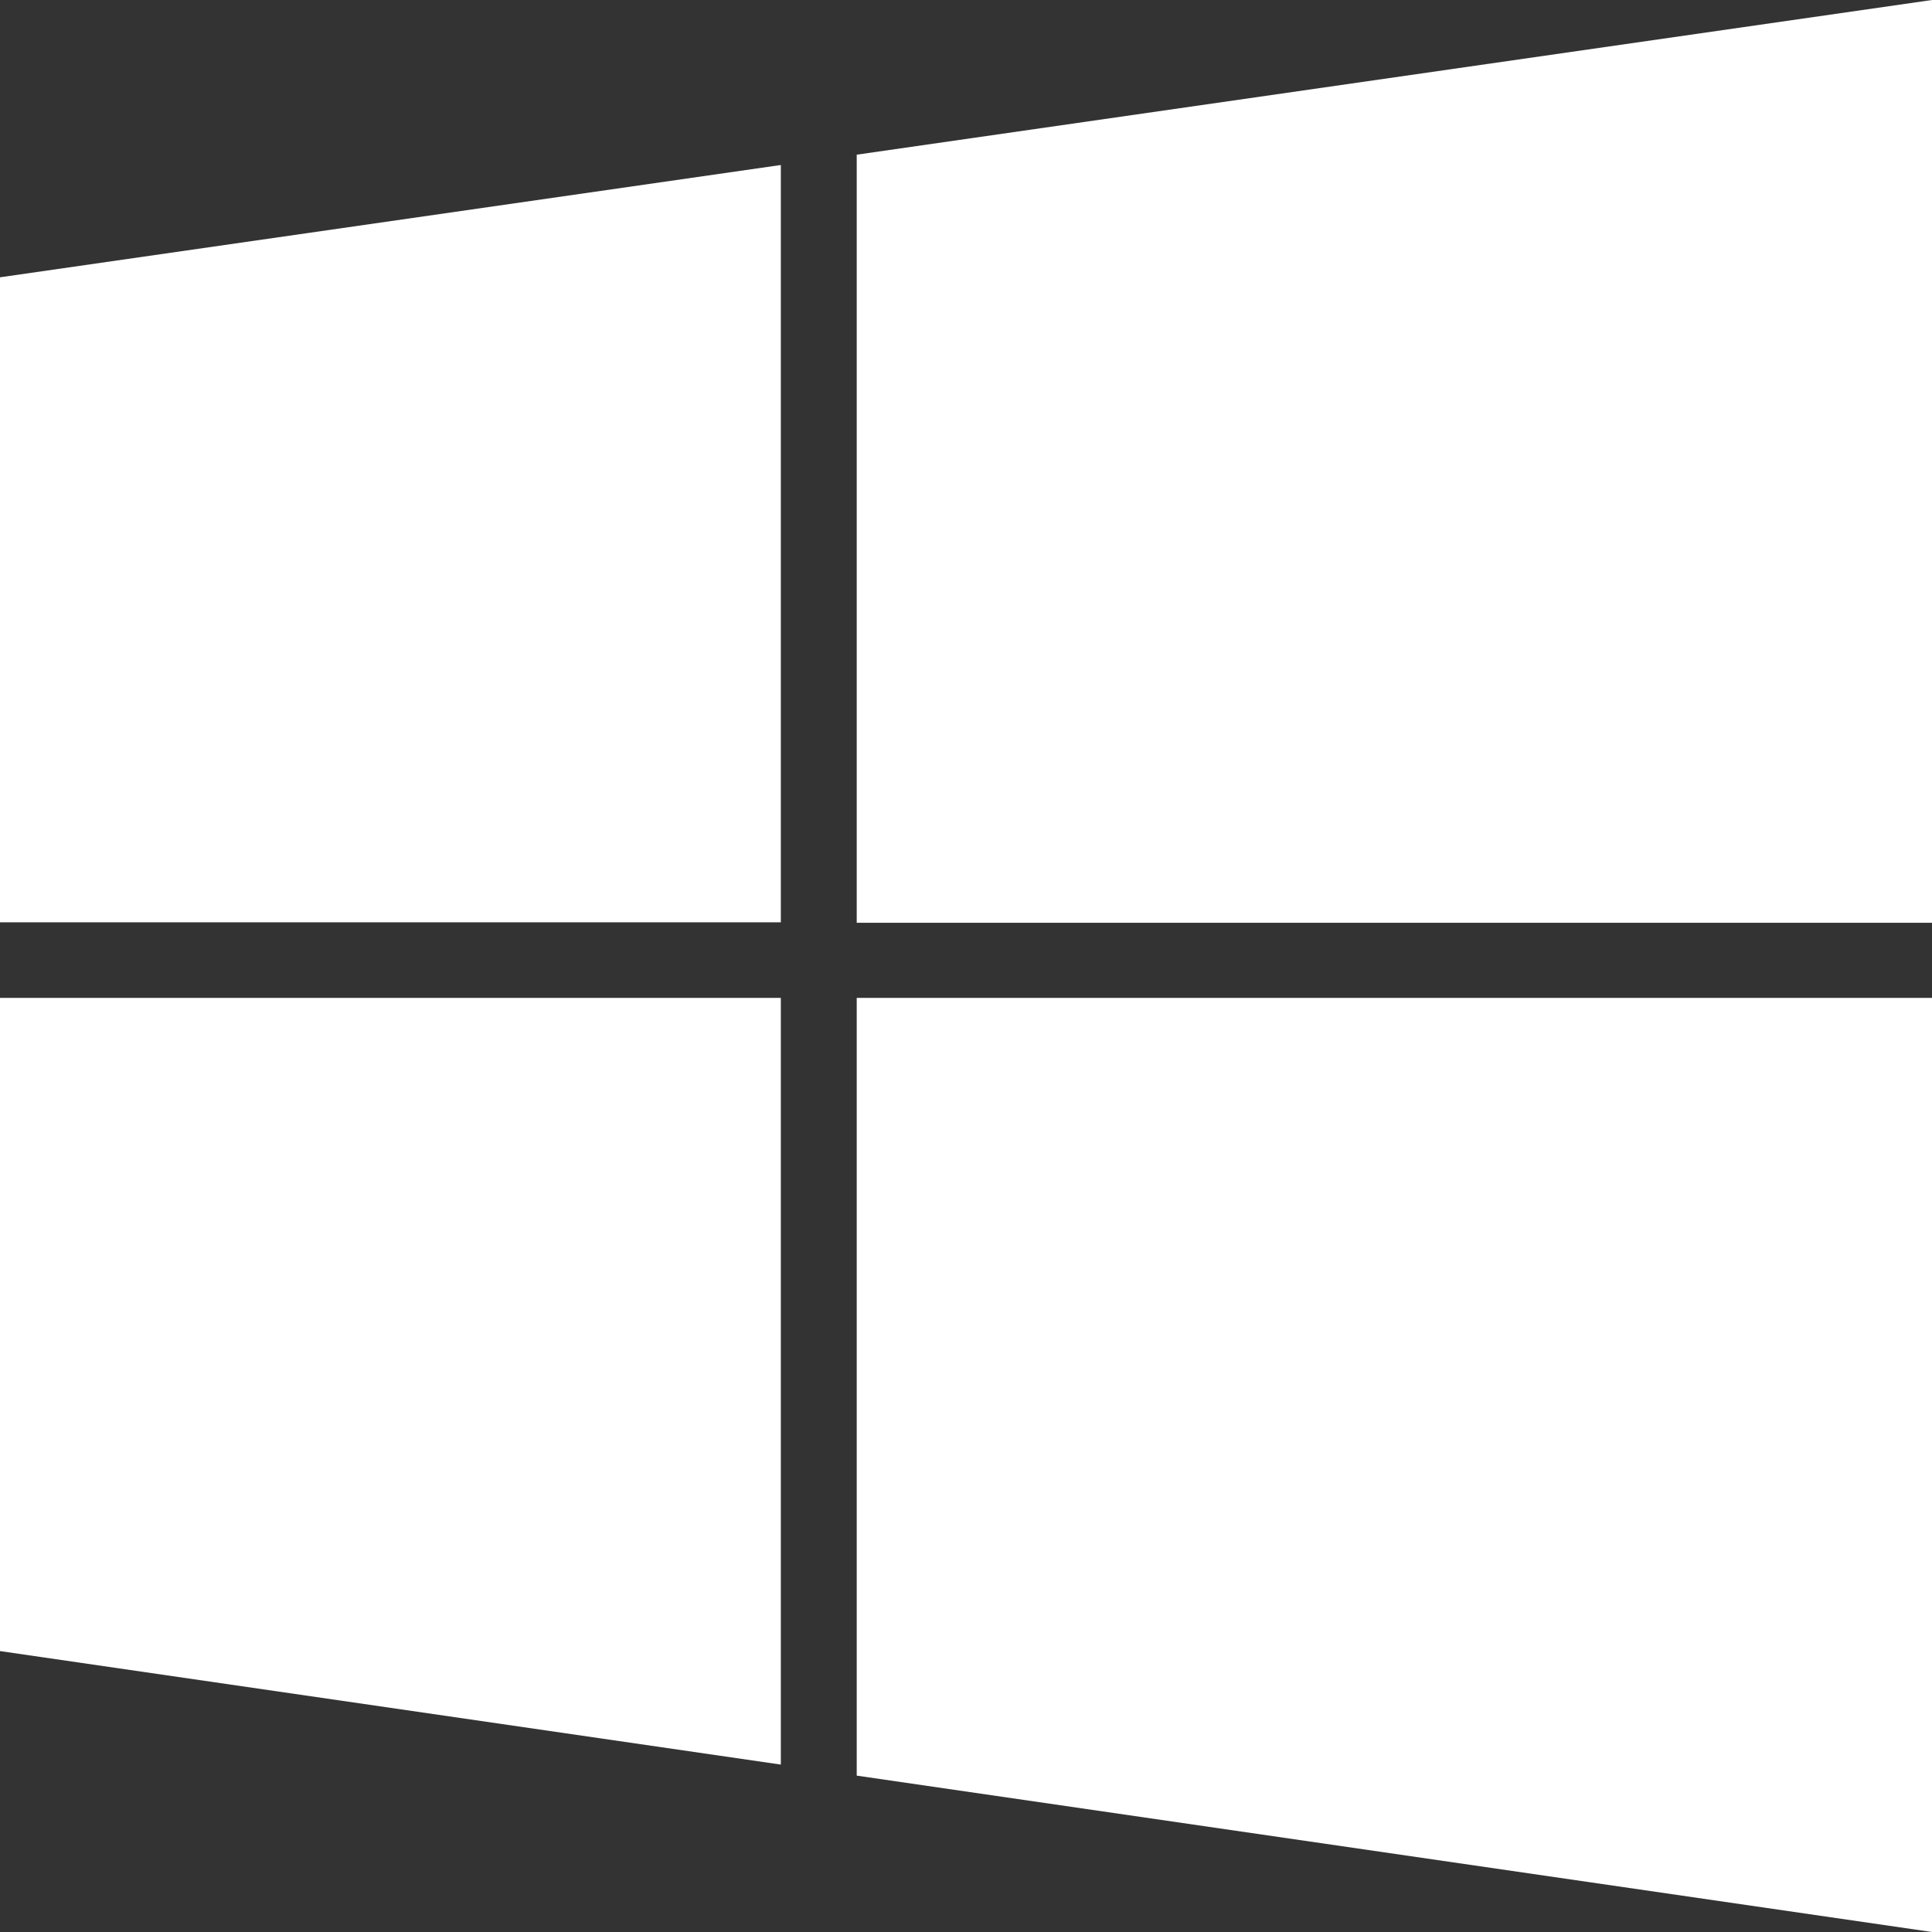 <svg fill="none" viewBox="0 0 32 32"><rect x="0" y="0" width="32" height="32" fill="#333333" stroke="none"/><path fill="#ffffff" d="M32 15.284H14.19V2.562L32 0v15.284zM12.933 2.734v12.542H0V4.593l12.933-1.86zM12.933 16.528H0v10.819l12.933 1.88v-12.7zM14.19 29.41V16.528H32V32l-17.81-2.59z"/></svg>